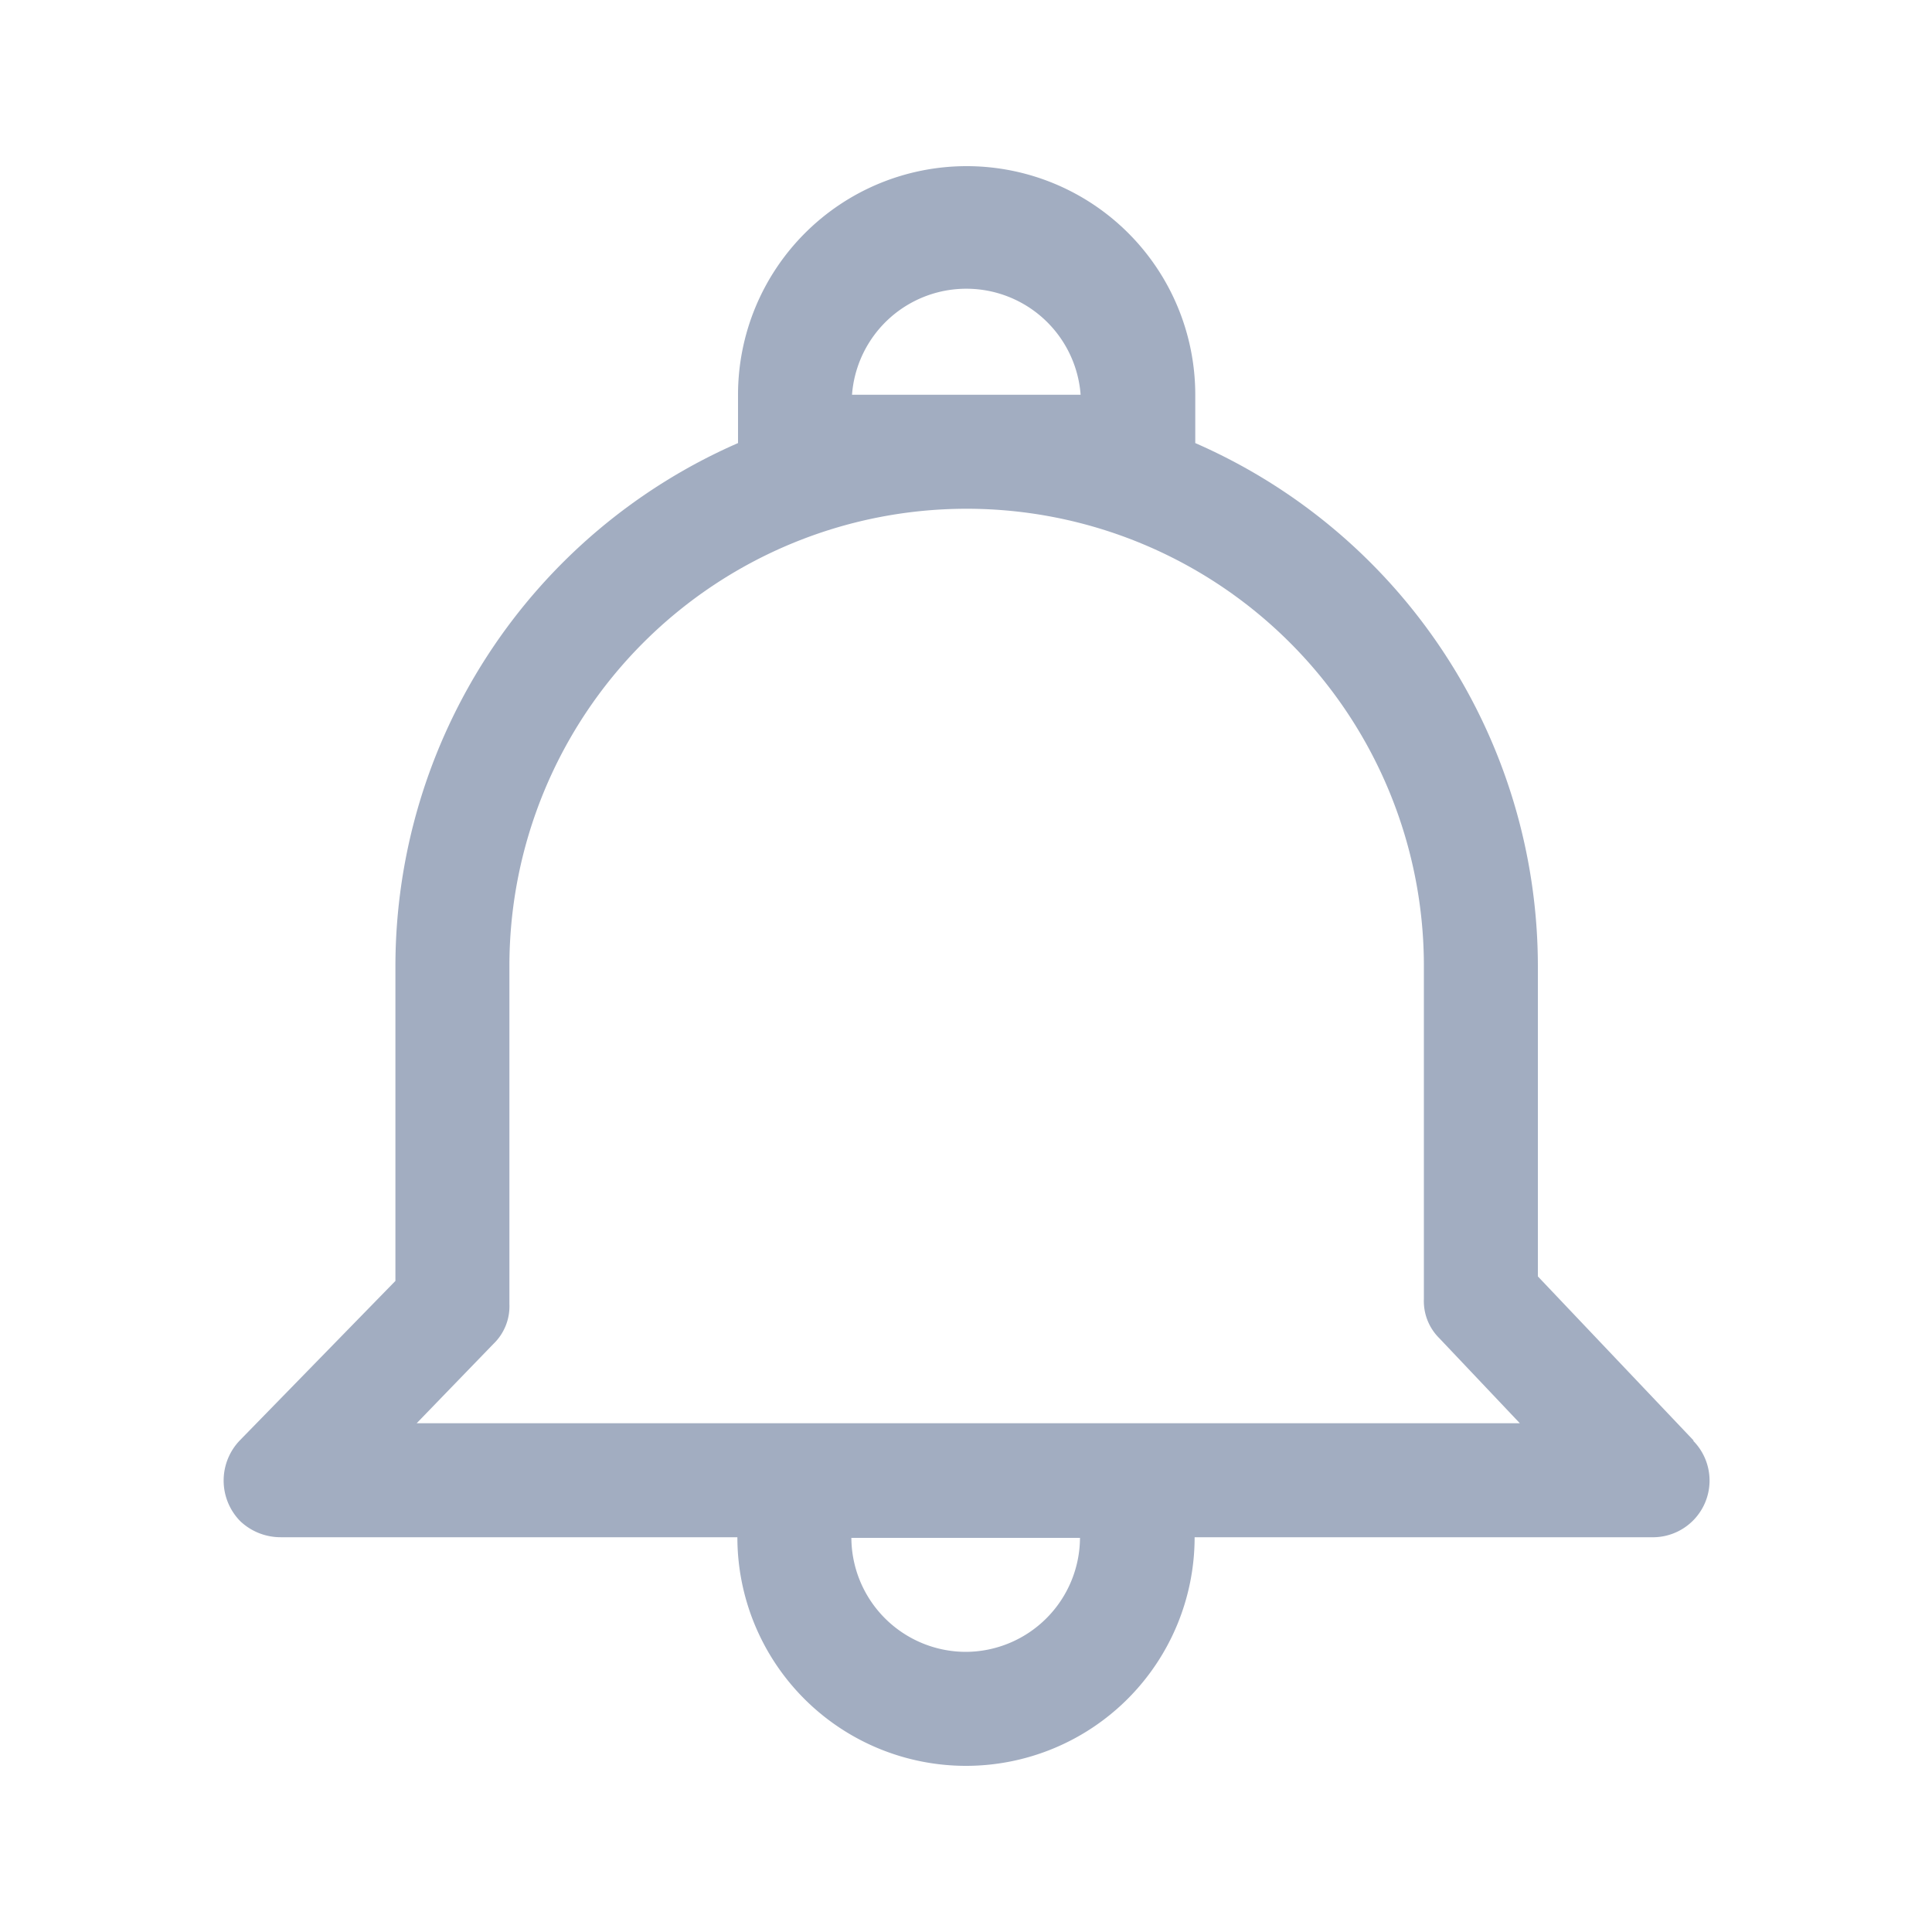 <svg xmlns="http://www.w3.org/2000/svg" viewBox="0 0 30 30"><defs><style>.cls-1{opacity:0;}.cls-2{fill:#a2adc1;}</style></defs><title>ico_ttl_alert_gray</title><g id="レイヤー_2" data-name="レイヤー 2"><g id="レイヤー_1-2" data-name="レイヤー 1"><g id="長方形_12575-3" data-name="長方形 12575-3" class="cls-1"><rect width="30" height="30"/></g><g id="notification"><path id="パス_3343" data-name="パス 3343" class="cls-2" d="M26.3,22.37l-2.42-2.55V15a8.87,8.87,0,0,0-5.32-8.12V6.13a3.55,3.55,0,0,0-7.1,0v.75A8.87,8.87,0,0,0,6.14,15v4.89L3.73,22.36a.9.9,0,0,0,0,1.26.91.91,0,0,0,.63.25h7.09a3.55,3.55,0,1,0,7.1,0h7.09a.88.88,0,0,0,.65-1.5ZM13.23,6.13a1.78,1.78,0,0,1,3.55,0ZM15,25.65a1.78,1.78,0,0,1-1.78-1.77h3.55A1.78,1.78,0,0,1,15,25.65Zm2.66-3.55H6.47l1.19-1.23a.81.81,0,0,0,.25-.62V15a7.1,7.1,0,1,1,14.2,0v5.17a.81.81,0,0,0,.24.61L23.6,22.1Z"/></g></g></g></svg>